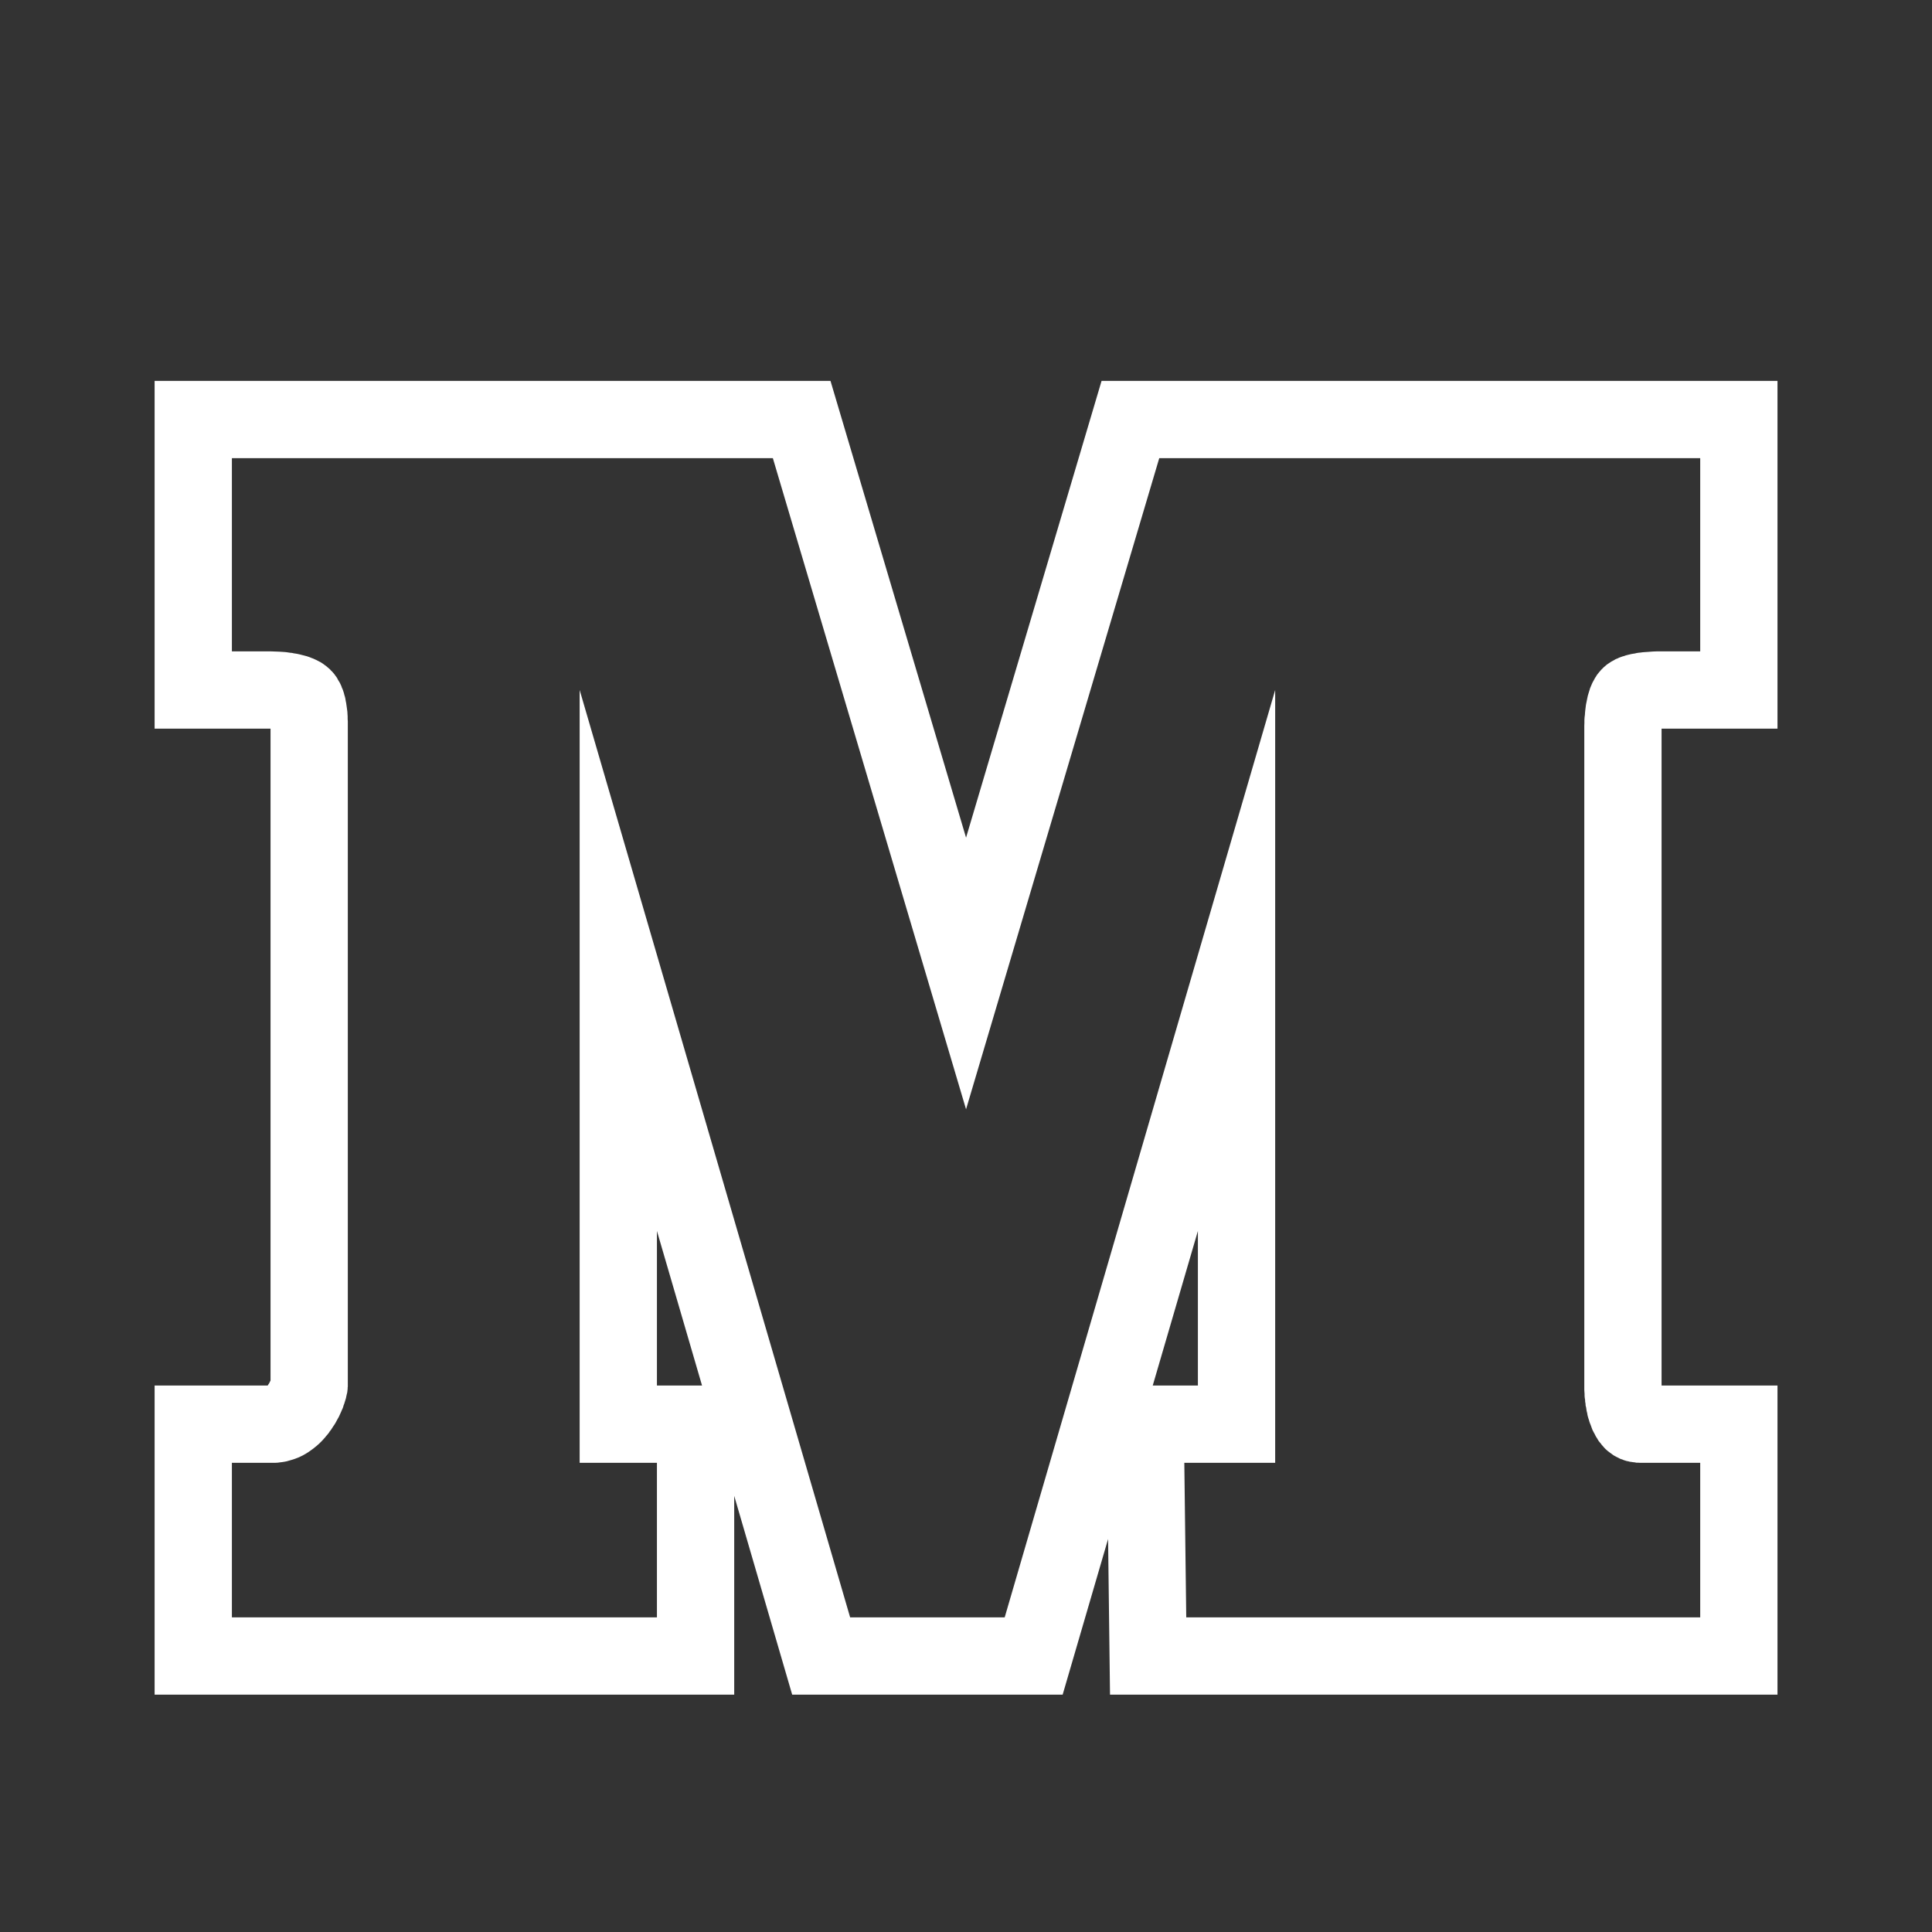 <svg width="35" height="35" viewBox="0 0 35 35" fill="none" xmlns="http://www.w3.org/2000/svg">
<rect x="0" y="0" width="35" height="35" fill="#333333" stroke="none"/>
<path fill-rule="evenodd" clip-rule="evenodd" d="M17.501 15.175L19.956 6.9H32.201V13.2H30.101V25.1H32.201V30.7H20.109L20.074 27.881L19.251 30.7H14.351L13.301 27.099V30.7H2.801V25.1H4.849L4.852 25.095L4.857 25.09L4.86 25.081L4.865 25.076L4.876 25.059L4.879 25.051L4.884 25.046L4.89 25.029L4.895 25.021L4.898 25.016L4.901 25.007V13.2H2.801V6.9H15.045L17.501 15.175ZM4.201 8.3V11.8H4.901L4.983 11.803L5.062 11.806L5.141 11.811L5.18 11.814L5.215 11.819L5.254 11.825L5.289 11.828L5.325 11.836L5.36 11.841L5.393 11.847L5.429 11.855L5.527 11.88L5.557 11.888L5.59 11.899L5.62 11.91L5.647 11.921L5.677 11.932L5.705 11.945L5.735 11.959L5.762 11.973L5.787 11.986L5.814 12L5.863 12.033L5.888 12.052L5.91 12.068L5.934 12.088L5.978 12.126L5.997 12.148L6.019 12.169L6.057 12.213L6.074 12.238L6.093 12.262L6.109 12.287L6.123 12.315L6.156 12.369L6.17 12.399L6.183 12.427L6.194 12.459L6.208 12.489L6.23 12.555L6.238 12.588L6.249 12.623L6.257 12.659L6.263 12.697L6.271 12.736L6.282 12.812L6.293 12.894L6.295 12.935L6.298 12.979V13.025L6.301 13.069V25.119L6.298 25.139V25.16L6.293 25.204L6.29 25.229L6.284 25.251L6.273 25.3L6.268 25.327L6.252 25.379L6.235 25.434L6.224 25.461L6.216 25.491L6.205 25.519L6.191 25.549L6.18 25.576L6.139 25.666L6.123 25.694L6.074 25.784L6.055 25.814L6.036 25.841L5.997 25.902L5.975 25.929L5.956 25.959L5.934 25.986L5.91 26.014L5.888 26.041L5.839 26.096L5.787 26.148L5.732 26.197L5.702 26.221L5.675 26.243L5.614 26.287L5.582 26.309L5.552 26.328L5.486 26.366L5.45 26.383L5.418 26.399L5.346 26.427L5.308 26.44L5.193 26.473L5.152 26.481L5.114 26.487L5.073 26.492L5.029 26.498L4.988 26.5H4.201V29.3H11.901V26.5H10.501V12.5L15.401 29.3H18.201L23.101 12.5V26.5H21.455L21.49 29.3H30.801V26.5H29.704L29.674 26.498H29.644L29.614 26.492L29.584 26.489L29.554 26.484L29.527 26.481L29.497 26.473L29.469 26.468L29.415 26.451L29.39 26.44L29.363 26.432L29.338 26.421L29.313 26.407L29.289 26.396L29.239 26.369L29.218 26.355L29.13 26.29L29.111 26.273L29.089 26.254L29.07 26.235L29.051 26.213L29.034 26.194L29.015 26.172L28.999 26.15L28.98 26.128L28.963 26.107L28.947 26.082L28.933 26.057L28.917 26.033L28.903 26.008L28.89 25.981L28.876 25.956L28.848 25.902L28.837 25.872L28.827 25.844L28.816 25.814L28.805 25.787L28.794 25.757L28.785 25.724L28.775 25.694L28.766 25.664L28.758 25.631L28.753 25.598L28.744 25.565L28.739 25.532L28.734 25.497L28.725 25.464L28.723 25.428L28.717 25.396L28.715 25.357L28.709 25.322L28.706 25.286V25.251L28.703 25.212L28.701 25.177V13.148L28.703 13.097V13.044L28.706 12.995L28.712 12.949L28.715 12.902L28.72 12.856L28.731 12.768L28.756 12.645L28.764 12.607L28.775 12.569L28.797 12.498L28.807 12.465L28.835 12.399L28.848 12.369L28.881 12.309L28.895 12.282L28.914 12.254L28.93 12.227L28.969 12.178L29.007 12.134L29.051 12.09L29.095 12.052L29.119 12.033L29.193 11.984L29.22 11.97L29.245 11.956L29.272 11.94L29.302 11.929L29.33 11.915L29.39 11.893L29.42 11.885L29.45 11.874L29.48 11.866L29.546 11.85L29.578 11.844L29.614 11.839L29.647 11.831L29.682 11.825L29.718 11.822L29.753 11.817L29.789 11.814L29.863 11.809L29.942 11.803L30.019 11.8H30.801V8.3H21.001L17.501 20.096L14.001 8.3H4.201ZM20.883 25.1H21.701V22.3L20.883 25.1ZM11.901 25.1H12.718L11.901 22.3V25.1Z" fill="white"/>
</svg>
